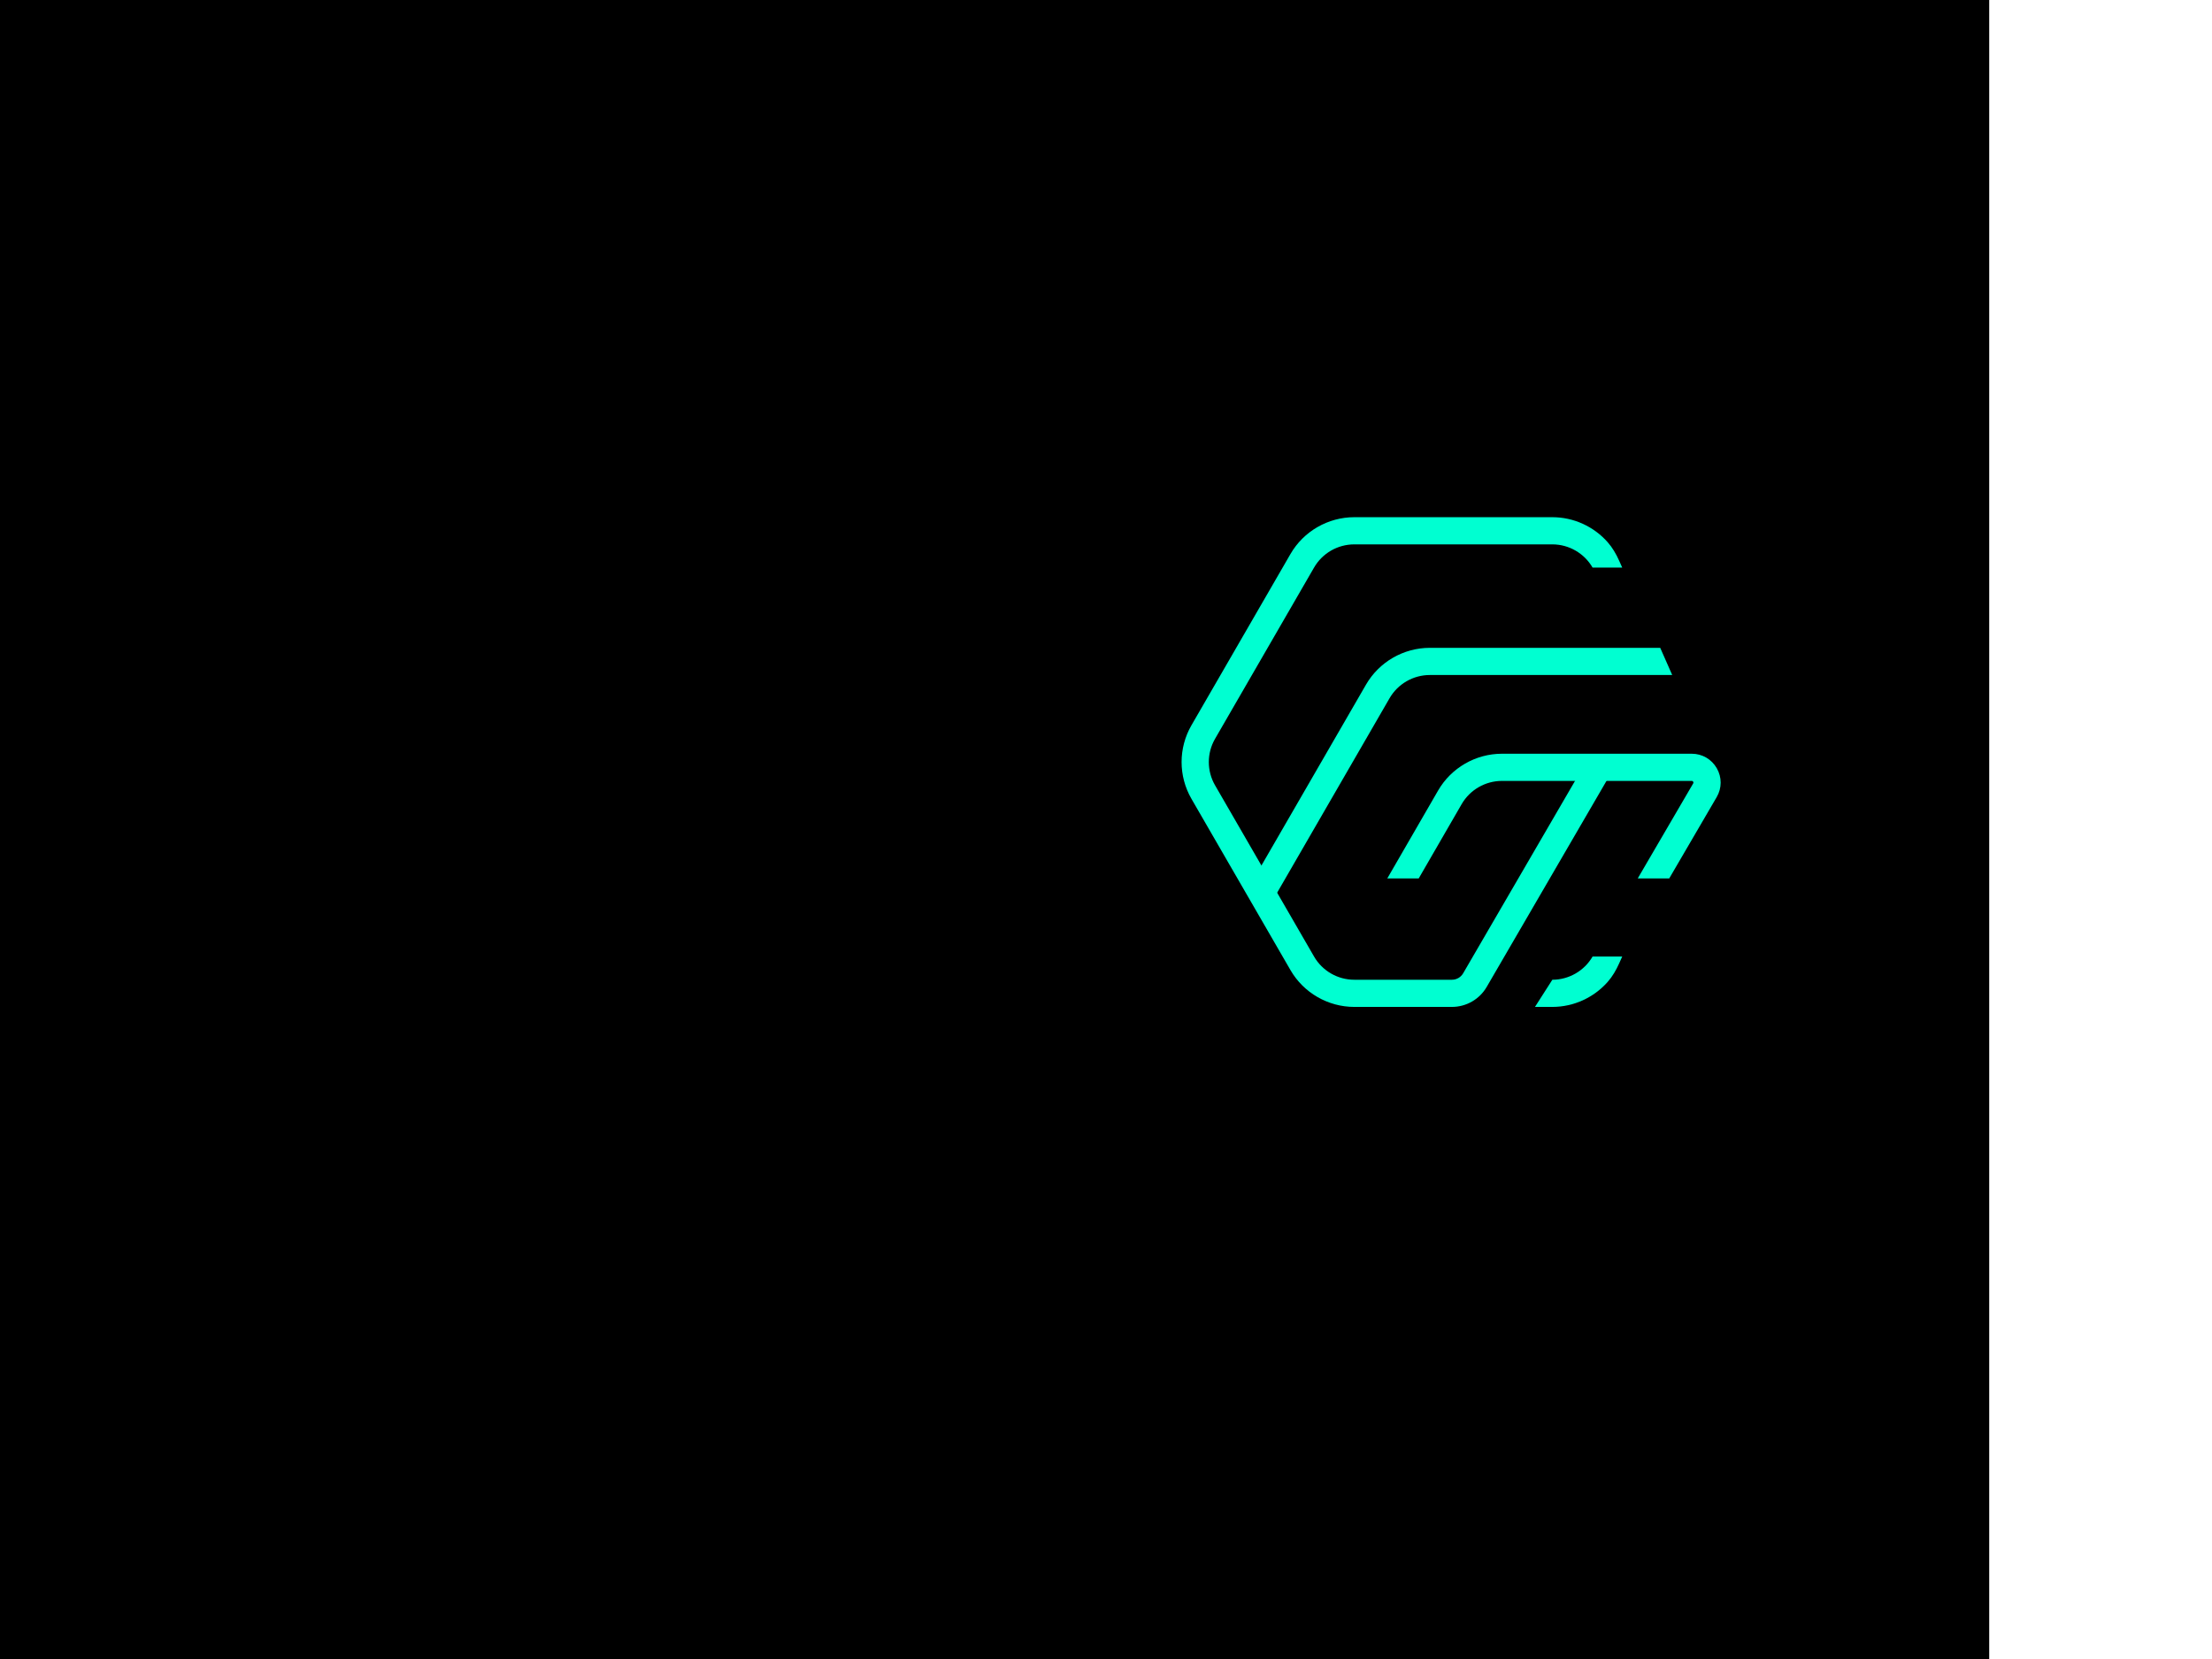 <svg width="1112" height="834" viewBox="0 0 1112 834" fill="none" xmlns="http://www.w3.org/2000/svg">
<rect width="1112" height="834" fill="white"/>
<g clip-path="url(#clip0)">
<rect width="1000" height="1000" fill="black"/>
<path d="M780.38 492.529C788.698 492.529 796.45 488.056 800.609 480.865H815.513L813.969 484.31C812.468 487.663 810.614 490.884 808.178 493.638C801.221 501.51 791.097 506.19 780.38 506.19H771.647L780.38 492.529Z" fill="#00FFD1"/>
<path d="M640.058 452.184L628.212 445.352L686.709 344.17C693.304 332.758 705.593 325.674 718.785 325.674H834.615L840.64 339.335H718.785C710.467 339.335 702.715 343.801 698.553 350.999L640.058 452.184Z" fill="#00FFD1"/>
<path d="M839.138 441.607L823.315 441.583L851.18 393.848C851.247 393.73 851.427 393.423 851.183 392.997C850.936 392.572 850.58 392.572 850.446 392.572H755.031C746.716 392.572 738.962 397.041 734.803 404.236L713.198 441.607H697.401L722.956 397.403C729.55 385.995 741.842 378.91 755.031 378.91H850.446C855.71 378.91 860.42 381.631 863.045 386.192C865.667 390.75 865.652 396.187 862.996 400.73L839.138 441.607Z" fill="#00FFD1"/>
<path d="M813.969 281.88C812.468 278.523 810.611 275.306 808.178 272.552C801.221 264.68 791.098 260 780.38 260H680.819C667.629 260 655.334 267.087 648.743 278.493L598.962 364.6C592.346 376.045 592.346 390.144 598.962 401.589L648.743 487.696C655.334 499.101 667.629 506.189 680.819 506.189H729.902C737.103 506.189 743.762 502.364 747.379 496.143L809.582 389.171L797.75 382.309L735.547 489.283C734.378 491.29 732.228 492.527 729.902 492.527H680.819C672.473 492.527 664.761 488.079 660.59 480.864L610.809 394.757C606.65 387.563 606.65 378.626 610.809 371.432L660.59 285.325C664.761 278.11 672.473 273.661 680.819 273.661H780.38C788.698 273.661 796.45 278.134 800.606 285.325H815.51L813.969 281.88Z" fill="#00FFD1"/>
</g>
<defs>
<clipPath id="clip0">
<rect width="1112" height="834" fill="white"/>
</clipPath>
</defs>
</svg>
